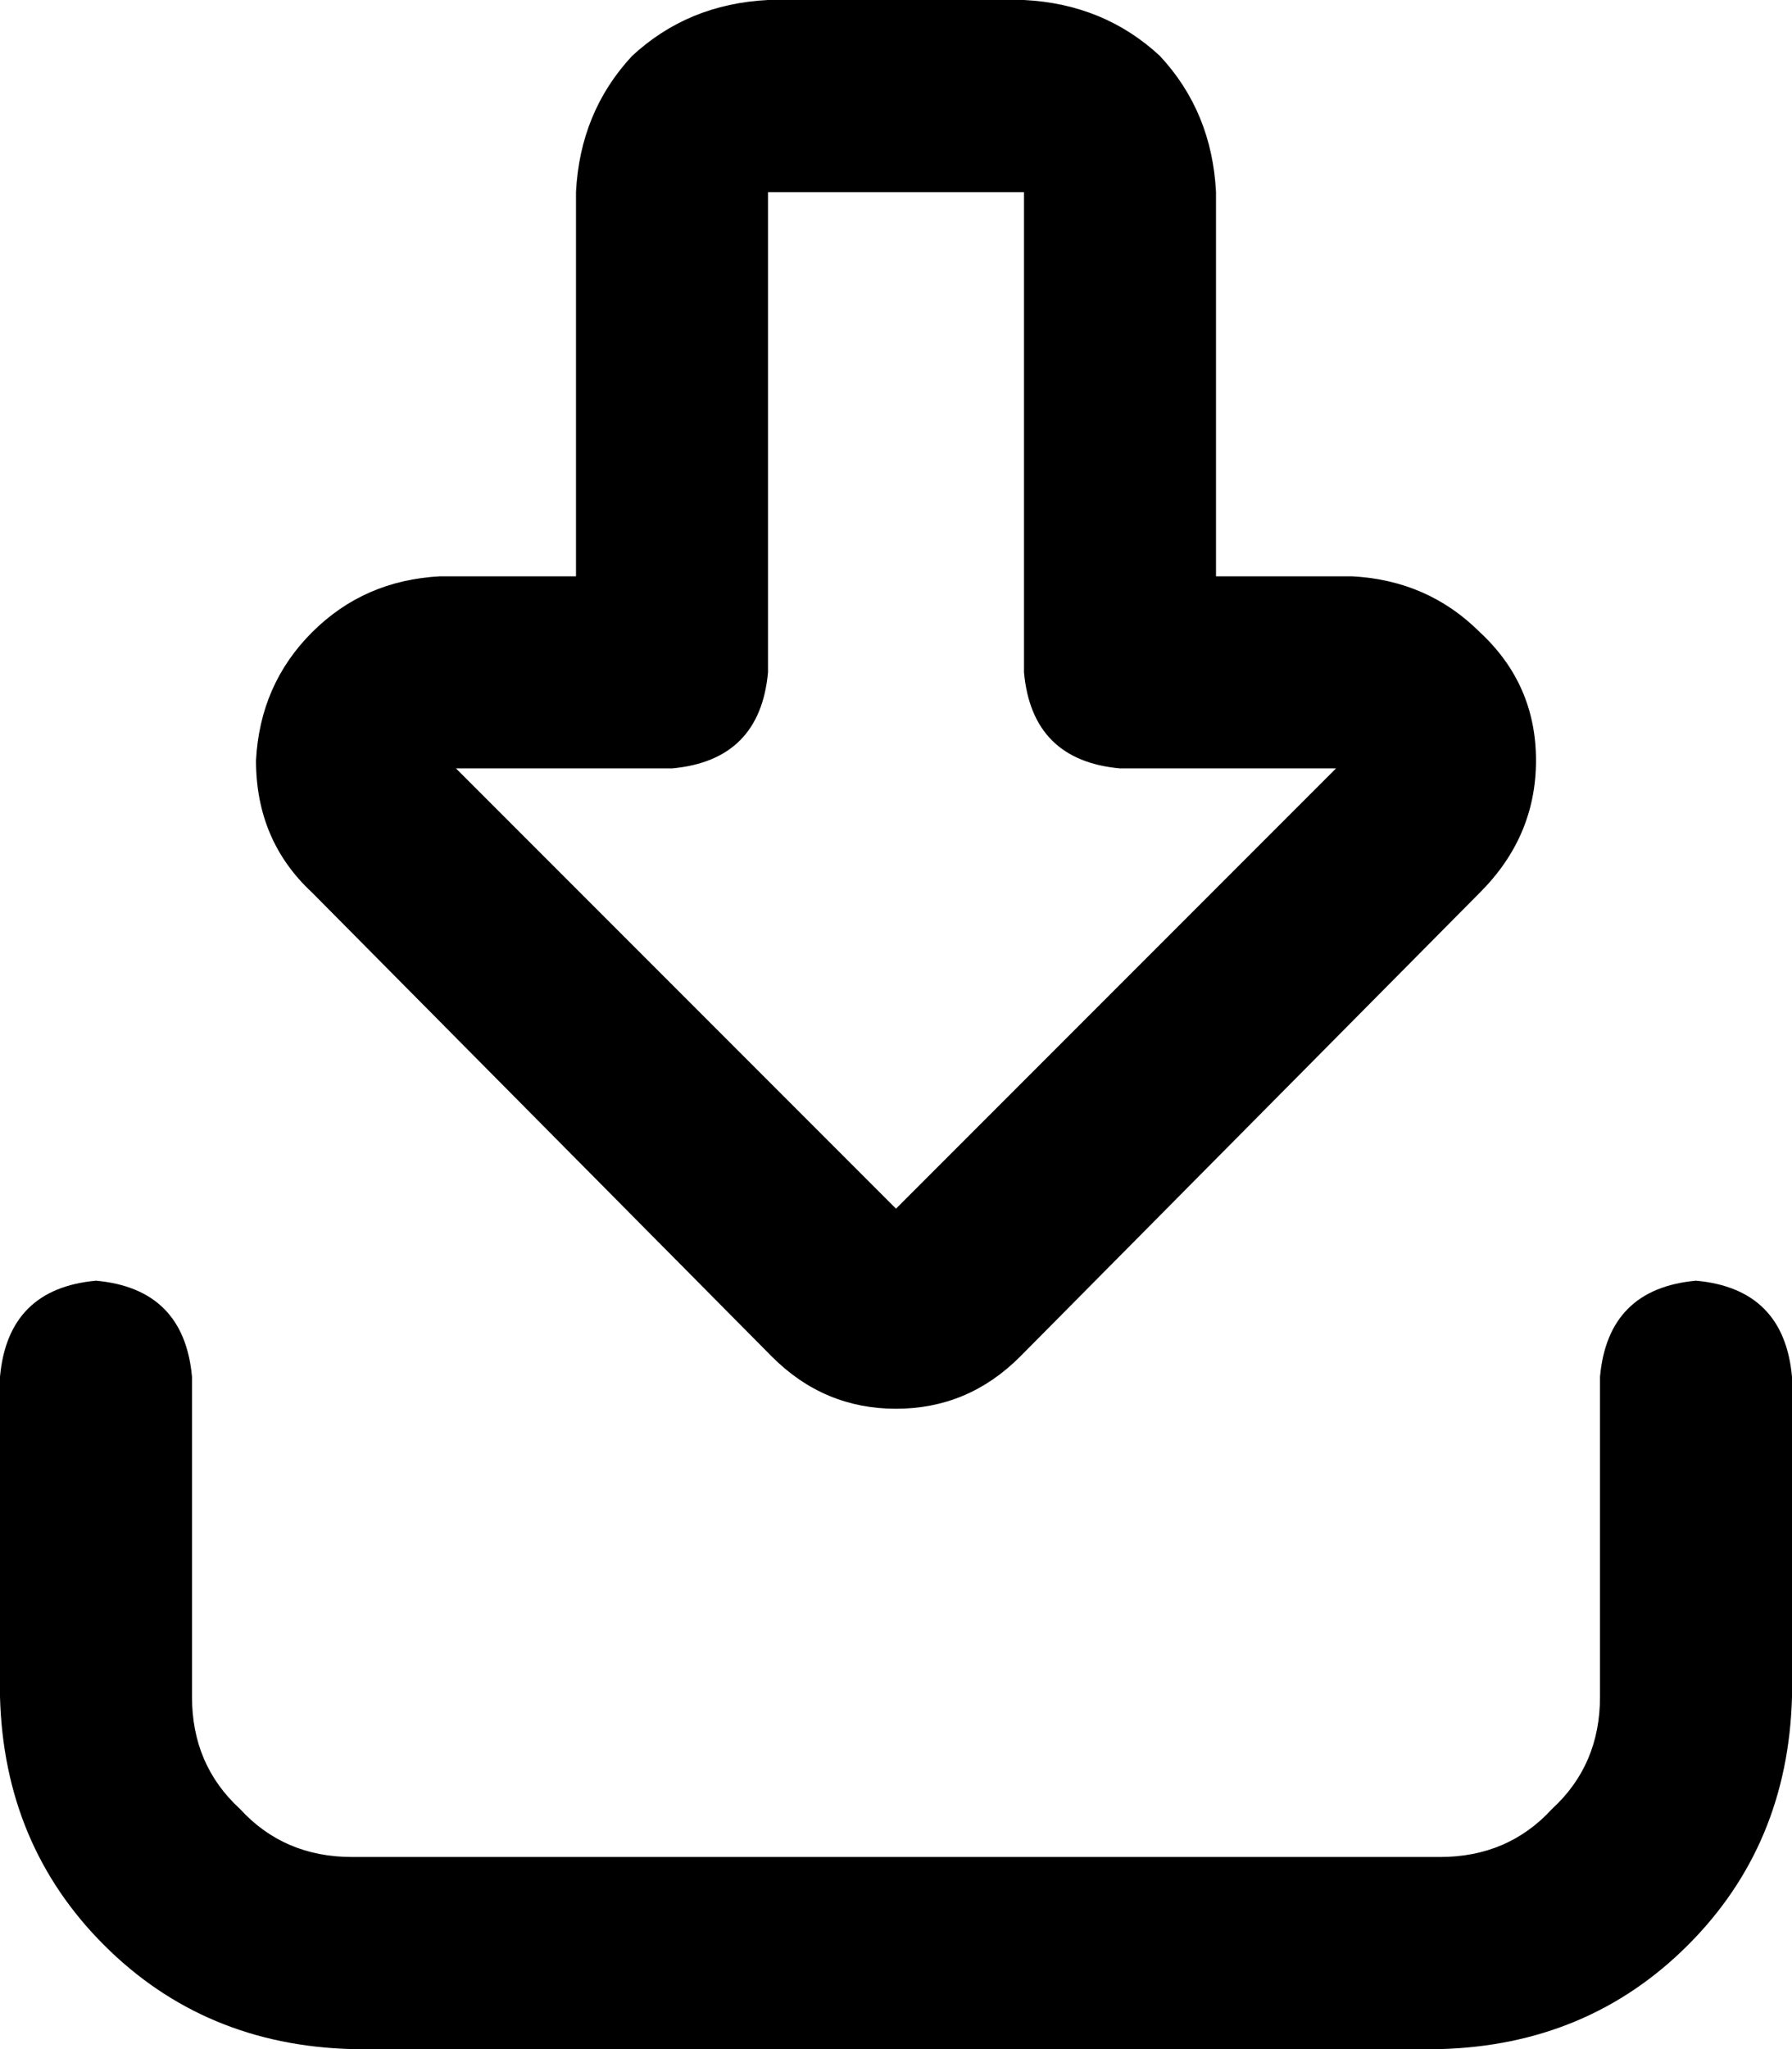 <svg xmlns="http://www.w3.org/2000/svg" viewBox="0 0 448 512">
  <path d="M 114 192 L 224 302 L 114 192 L 224 302 L 334 192 L 334 192 L 280 192 L 280 192 Q 258 190 256 168 L 256 48 L 256 48 L 192 48 L 192 48 L 192 168 L 192 168 Q 190 190 168 192 L 114 192 L 114 192 Z M 224 352 Q 206 352 193 339 L 78 223 L 78 223 Q 64 210 64 190 Q 65 171 78 158 Q 91 145 110 144 L 144 144 L 144 144 L 144 48 L 144 48 Q 145 28 158 14 Q 172 1 192 0 L 256 0 L 256 0 Q 276 1 290 14 Q 303 28 304 48 L 304 144 L 304 144 L 338 144 L 338 144 Q 357 145 370 158 Q 384 171 384 190 Q 384 209 370 223 L 255 339 L 255 339 Q 242 352 224 352 L 224 352 Z M 48 344 L 48 424 L 48 344 L 48 424 Q 48 441 60 452 Q 71 464 88 464 L 360 464 L 360 464 Q 377 464 388 452 Q 400 441 400 424 L 400 344 L 400 344 Q 402 322 424 320 Q 446 322 448 344 L 448 424 L 448 424 Q 447 461 422 486 Q 397 511 360 512 L 88 512 L 88 512 Q 51 511 26 486 Q 1 461 0 424 L 0 344 L 0 344 Q 2 322 24 320 Q 46 322 48 344 L 48 344 Z" />
</svg>